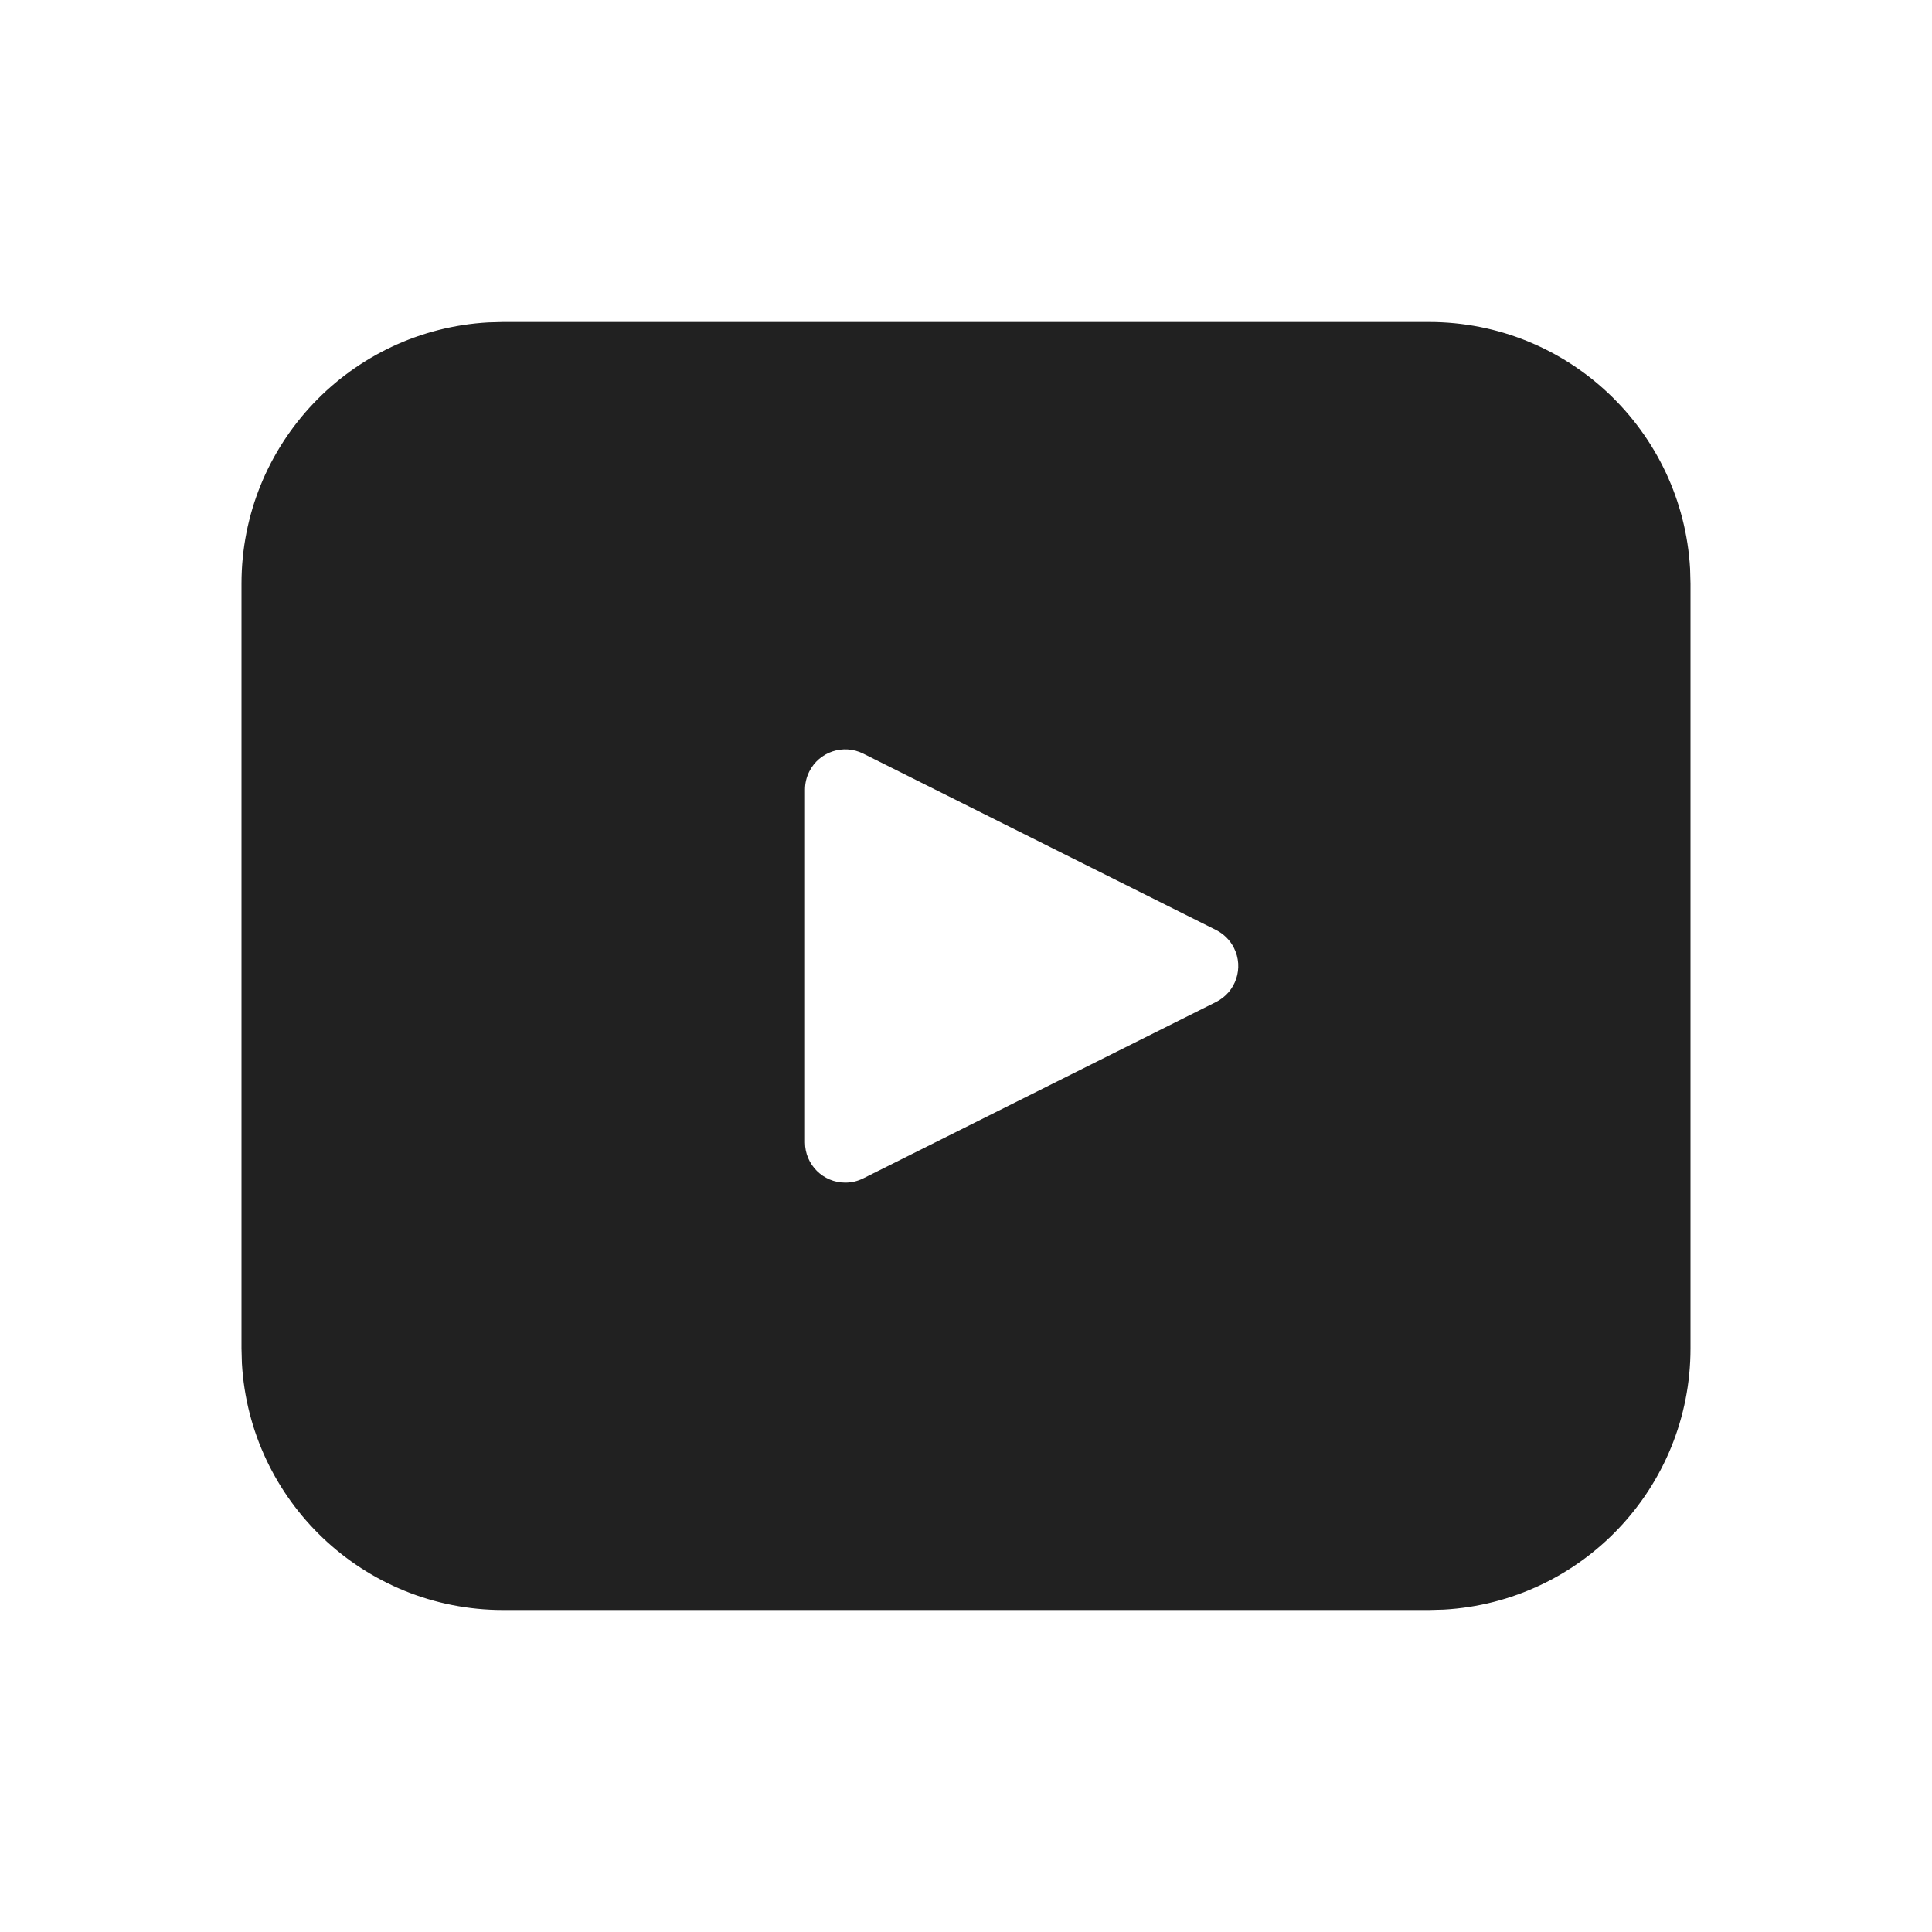 <svg width="24" height="24" viewBox="0 0 24 24" fill="none" xmlns="http://www.w3.org/2000/svg">
<path d="M6.25 4H17.75C19.483 4 20.899 5.356 20.995 7.066L21 7.25V16.75C21 18.483 19.643 19.899 17.934 19.995L17.75 20H6.25C4.517 20 3.101 18.643 3.005 16.934L3 16.75V7.25C3 5.517 4.356 4.101 6.066 4.005L6.25 4H17.75H6.25ZM10.053 9.585C10.018 9.655 10 9.731 10 9.809V14.191C10 14.467 10.224 14.691 10.5 14.691C10.578 14.691 10.654 14.673 10.724 14.638L15.106 12.447C15.353 12.324 15.453 12.023 15.329 11.776C15.281 11.68 15.202 11.601 15.106 11.553L10.724 9.362C10.477 9.238 10.176 9.338 10.053 9.585Z" fill="#212121"/>
</svg>
